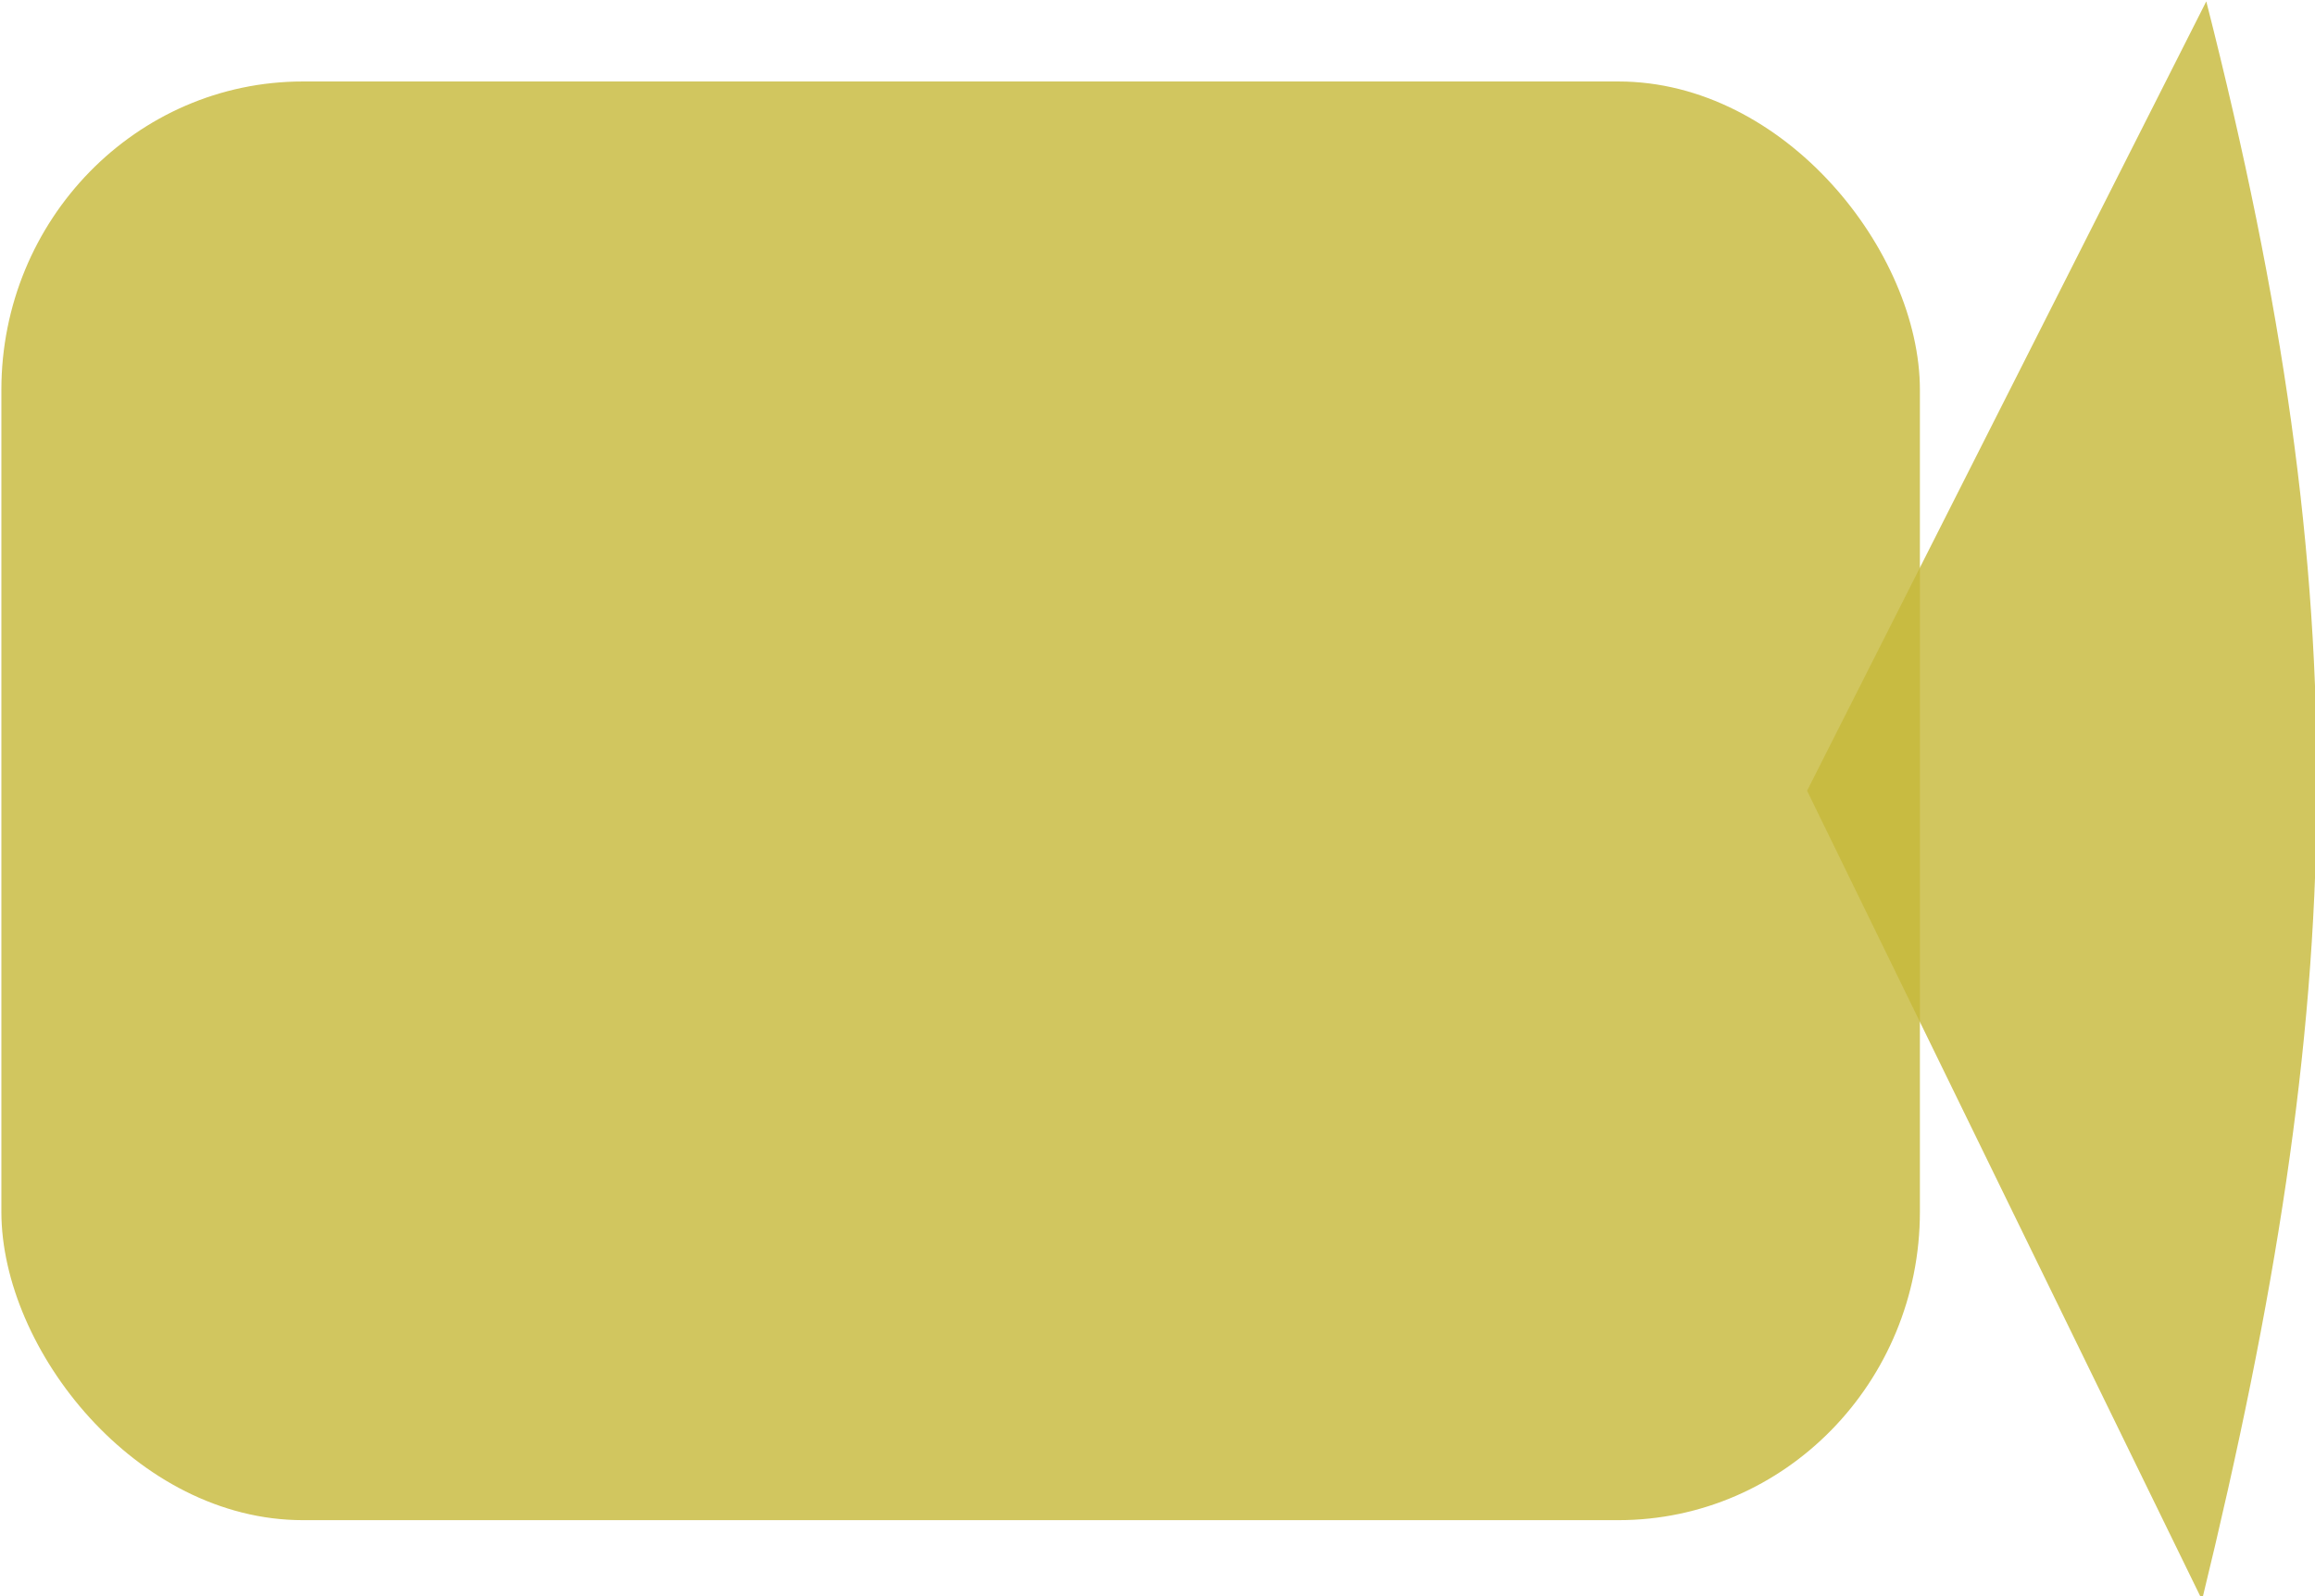 <?xml version="1.0" encoding="UTF-8" standalone="no"?>
<!-- Created with Inkscape (http://www.inkscape.org/) -->

<svg
   width="29"
   height="20"
   viewBox="0 0 7.673 5.292"
   version="1.1"
   id="svg1150"
   inkscape:version="1.2.2 (b0a8486541, 2022-12-01)"
   sodipodi:docname="beine.svg"
   xmlns:inkscape="http://www.inkscape.org/namespaces/inkscape"
   xmlns:sodipodi="http://sodipodi.sourceforge.net/DTD/sodipodi-0.dtd"
   xmlns="http://www.w3.org/2000/svg"
   xmlns:svg="http://www.w3.org/2000/svg">
  <sodipodi:namedview
     id="namedview1152"
     pagecolor="#ffffff"
     bordercolor="#000000"
     borderopacity="0.25"
     inkscape:showpageshadow="2"
     inkscape:pageopacity="0.0"
     inkscape:pagecheckerboard="0"
     inkscape:deskcolor="#d1d1d1"
     inkscape:document-units="mm"
     showgrid="false"
     inkscape:zoom="10.460509"
     inkscape:cx="18.498144"
     inkscape:cy="5.6402609"
     inkscape:window-width="1600"
     inkscape:window-height="852"
     inkscape:window-x="0"
     inkscape:window-y="0"
     inkscape:window-maximized="1"
     inkscape:current-layer="layer1" />
  <defs
     id="defs1147" />
  <g
     inkscape:label="Layer 1"
     inkscape:groupmode="layer"
     id="layer1">
    <g
       id="g1127"
       transform="matrix(0.259,0,0,0.265,-14.769,-2.996)">
      <rect
         style="font-variation-settings:'wght' 700;fill:#c6b93a;fill-opacity:0.812;stroke:none;stroke-width:6.772"
         id="rect288"
         width="24.553"
         height="18"
         x="57.04"
         y="12.325"
         ry="3.859" />
      <path
         style="font-variation-settings:'wght' 700;fill:#c6b93a;fill-opacity:0.812;stroke:none;stroke-width:3.632"
         d="m 85.258,11.323 -5.109,9.876 5.055,10.124 c 1.876,-7.518 2.022,-12.452 0.054,-20 z"
         id="path455"
         sodipodi:nodetypes="cccc" />
    </g>
  </g>
</svg>
